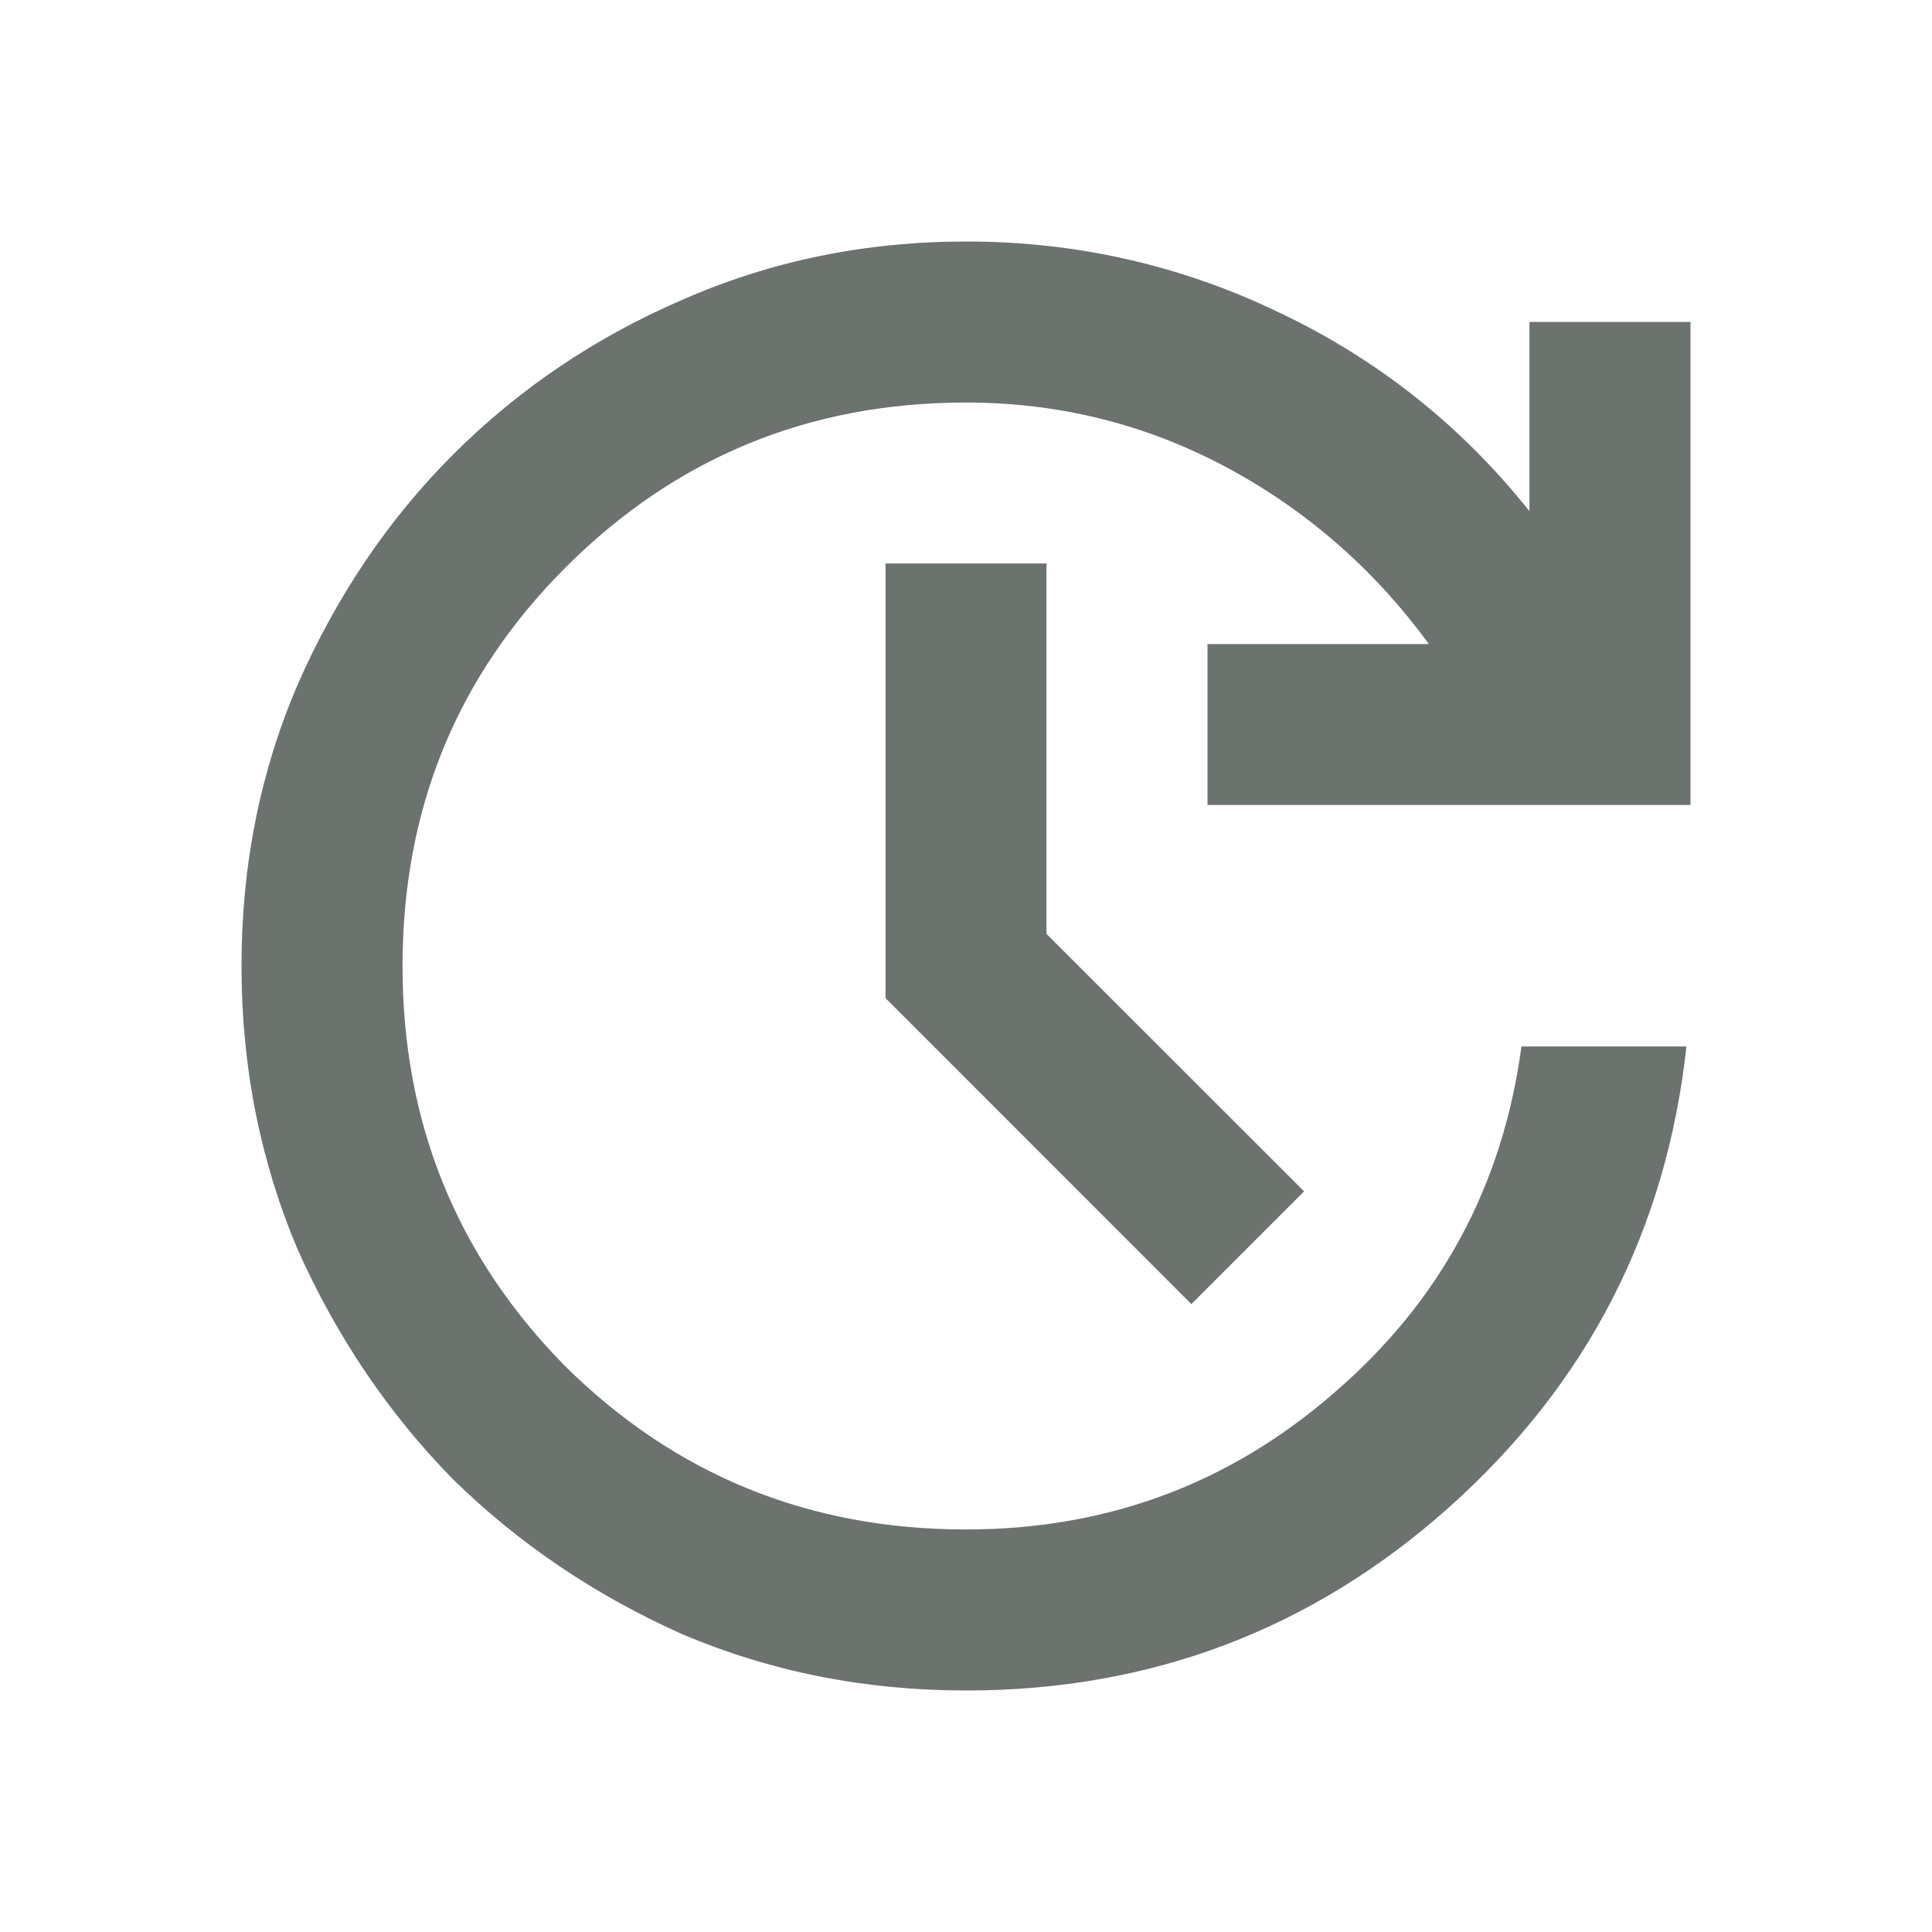 <svg width="20" height="20" viewBox="0 0 20 20" fill="none" xmlns="http://www.w3.org/2000/svg">
<path d="M10 17.5C8.958 17.5 7.979 17.306 7.062 16.917C6.16 16.514 5.368 15.979 4.688 15.312C4.021 14.632 3.486 13.84 3.083 12.938C2.694 12.021 2.5 11.042 2.5 10C2.5 8.958 2.694 7.986 3.083 7.083C3.486 6.167 4.021 5.375 4.688 4.708C5.368 4.028 6.16 3.493 7.062 3.104C7.979 2.701 8.958 2.5 10 2.5C11.139 2.5 12.215 2.743 13.229 3.229C14.257 3.715 15.125 4.403 15.833 5.292V3.333H17.5V8.333H12.5V6.667H14.792C14.222 5.889 13.521 5.278 12.688 4.833C11.854 4.389 10.958 4.167 10 4.167C8.375 4.167 6.993 4.736 5.854 5.875C4.729 7 4.167 8.375 4.167 10C4.167 11.625 4.729 13.007 5.854 14.146C6.993 15.271 8.375 15.833 10 15.833C11.458 15.833 12.729 15.361 13.812 14.417C14.91 13.472 15.556 12.278 15.75 10.833H17.458C17.25 12.736 16.431 14.326 15 15.604C13.583 16.868 11.917 17.5 10 17.5ZM12.333 13.5L9.167 10.333V5.833H10.833V9.667L13.5 12.333L12.333 13.5Z" fill="#6C726E"/>
</svg>
